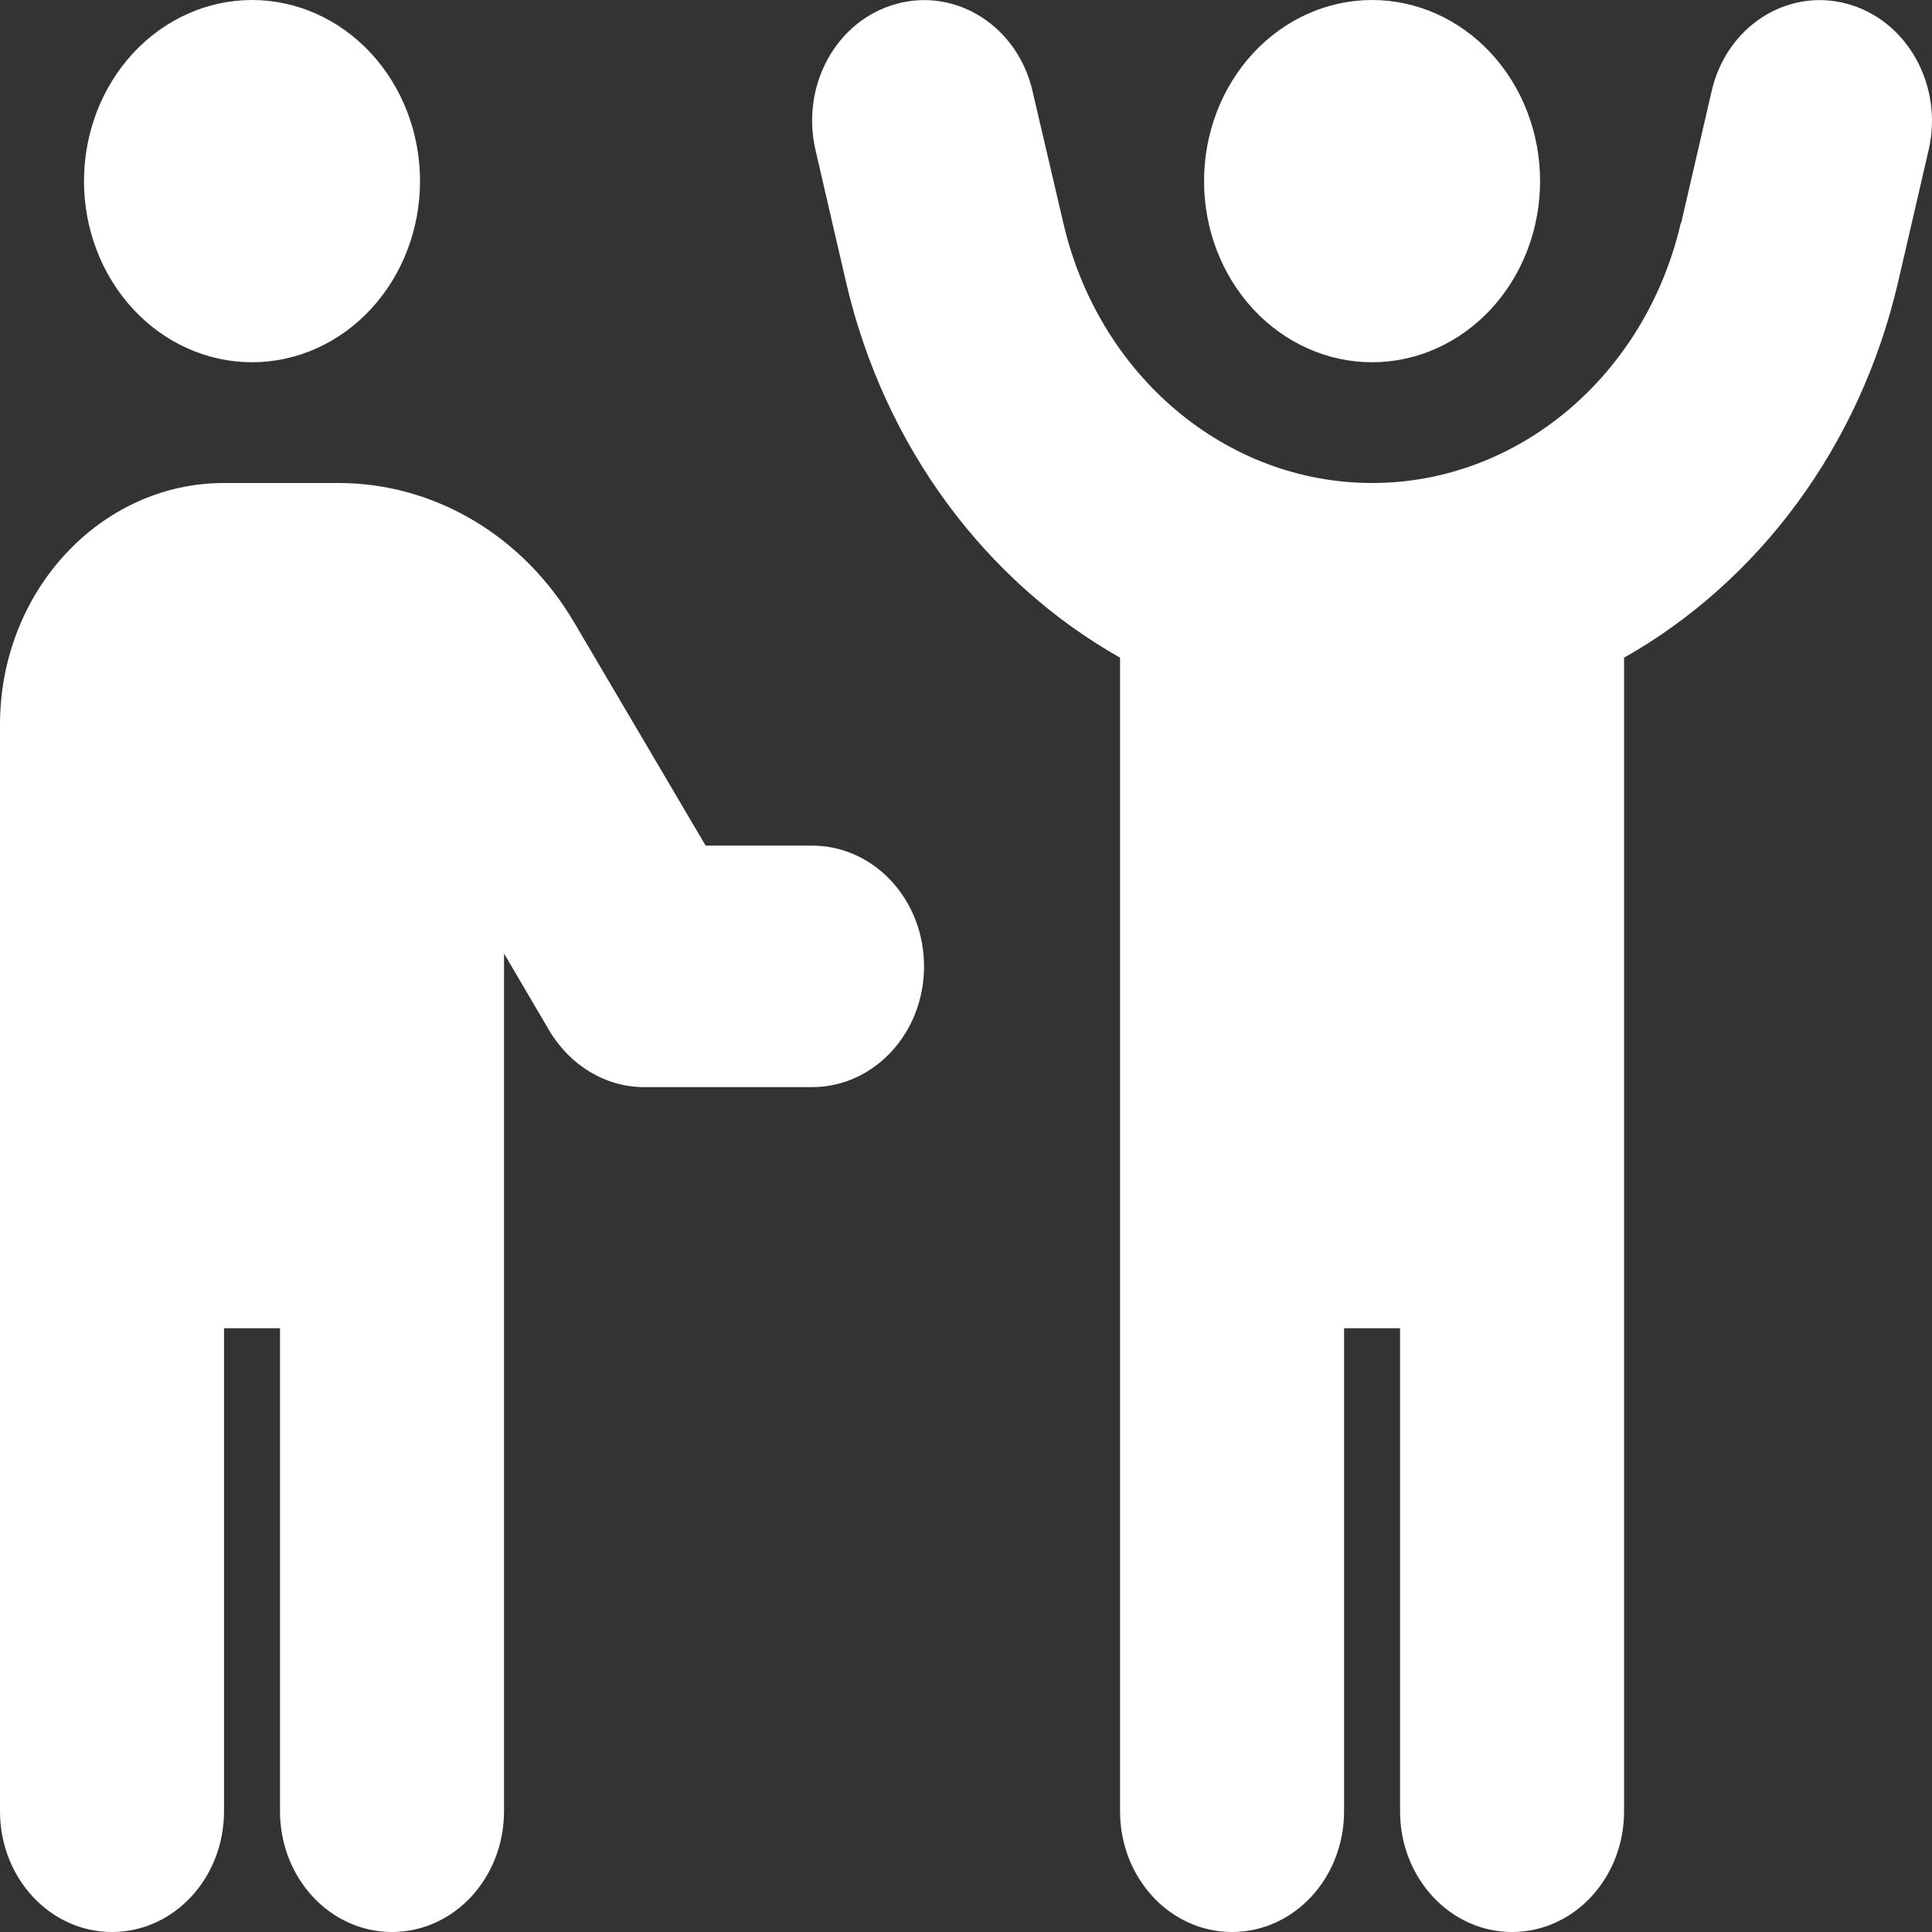 <svg width="42" height="42" viewBox="0 0 42 42" fill="none" xmlns="http://www.w3.org/2000/svg">
<rect x="0" y="0" width="42" height="42" fill="#333333" stroke="none"/>
<path d="M36.539 4.848C35.77 8.17 33.001 10.5 29.828 10.5C26.655 10.5 23.885 8.17 23.116 4.848L22.447 1.985C22.127 0.582 20.803 -0.271 19.495 0.082C18.186 0.435 17.402 1.854 17.729 3.265L18.391 6.128C19.228 9.737 21.45 12.657 24.349 14.298V39.375C24.349 40.827 25.437 42 26.784 42C28.131 42 29.219 40.827 29.219 39.375V28.875H30.436V39.375C30.436 40.827 31.525 42 32.871 42C34.218 42 35.306 40.827 35.306 39.375V14.298C38.205 12.657 40.427 9.737 41.264 6.128L41.926 3.265C42.253 1.862 41.462 0.435 40.153 0.082C38.844 -0.271 37.528 0.582 37.209 1.985L36.547 4.848H36.539ZM29.828 7.875C30.796 7.875 31.725 7.46 32.41 6.722C33.095 5.983 33.48 4.982 33.48 3.938C33.48 2.893 33.095 1.892 32.41 1.153C31.725 0.415 30.796 0 29.828 0C28.859 0 27.93 0.415 27.245 1.153C26.56 1.892 26.175 2.893 26.175 3.938C26.175 4.982 26.56 5.983 27.245 6.722C27.93 7.46 28.859 7.875 29.828 7.875ZM5.479 7.875C6.447 7.875 7.376 7.46 8.061 6.722C8.746 5.983 9.131 4.982 9.131 3.938C9.131 2.893 8.746 1.892 8.061 1.153C7.376 0.415 6.447 0 5.479 0C4.51 0 3.581 0.415 2.896 1.153C2.211 1.892 1.826 2.893 1.826 3.938C1.826 4.982 2.211 5.983 2.896 6.722C3.581 7.46 4.51 7.875 5.479 7.875ZM4.87 10.5C2.184 10.5 0 12.854 0 15.75V39.375C0 40.827 1.088 42 2.435 42C3.782 42 4.87 40.827 4.87 39.375V28.875H6.087V39.375C6.087 40.827 7.175 42 8.522 42C9.869 42 10.957 40.827 10.957 39.375V20.729L11.946 22.411C12.395 23.166 13.171 23.633 14.001 23.633H17.653C19 23.633 20.088 22.46 20.088 21.008C20.088 19.556 19 18.383 17.653 18.383H15.34L12.494 13.552C11.383 11.648 9.443 10.5 7.358 10.5H4.87Z" fill="white"/>
</svg>
